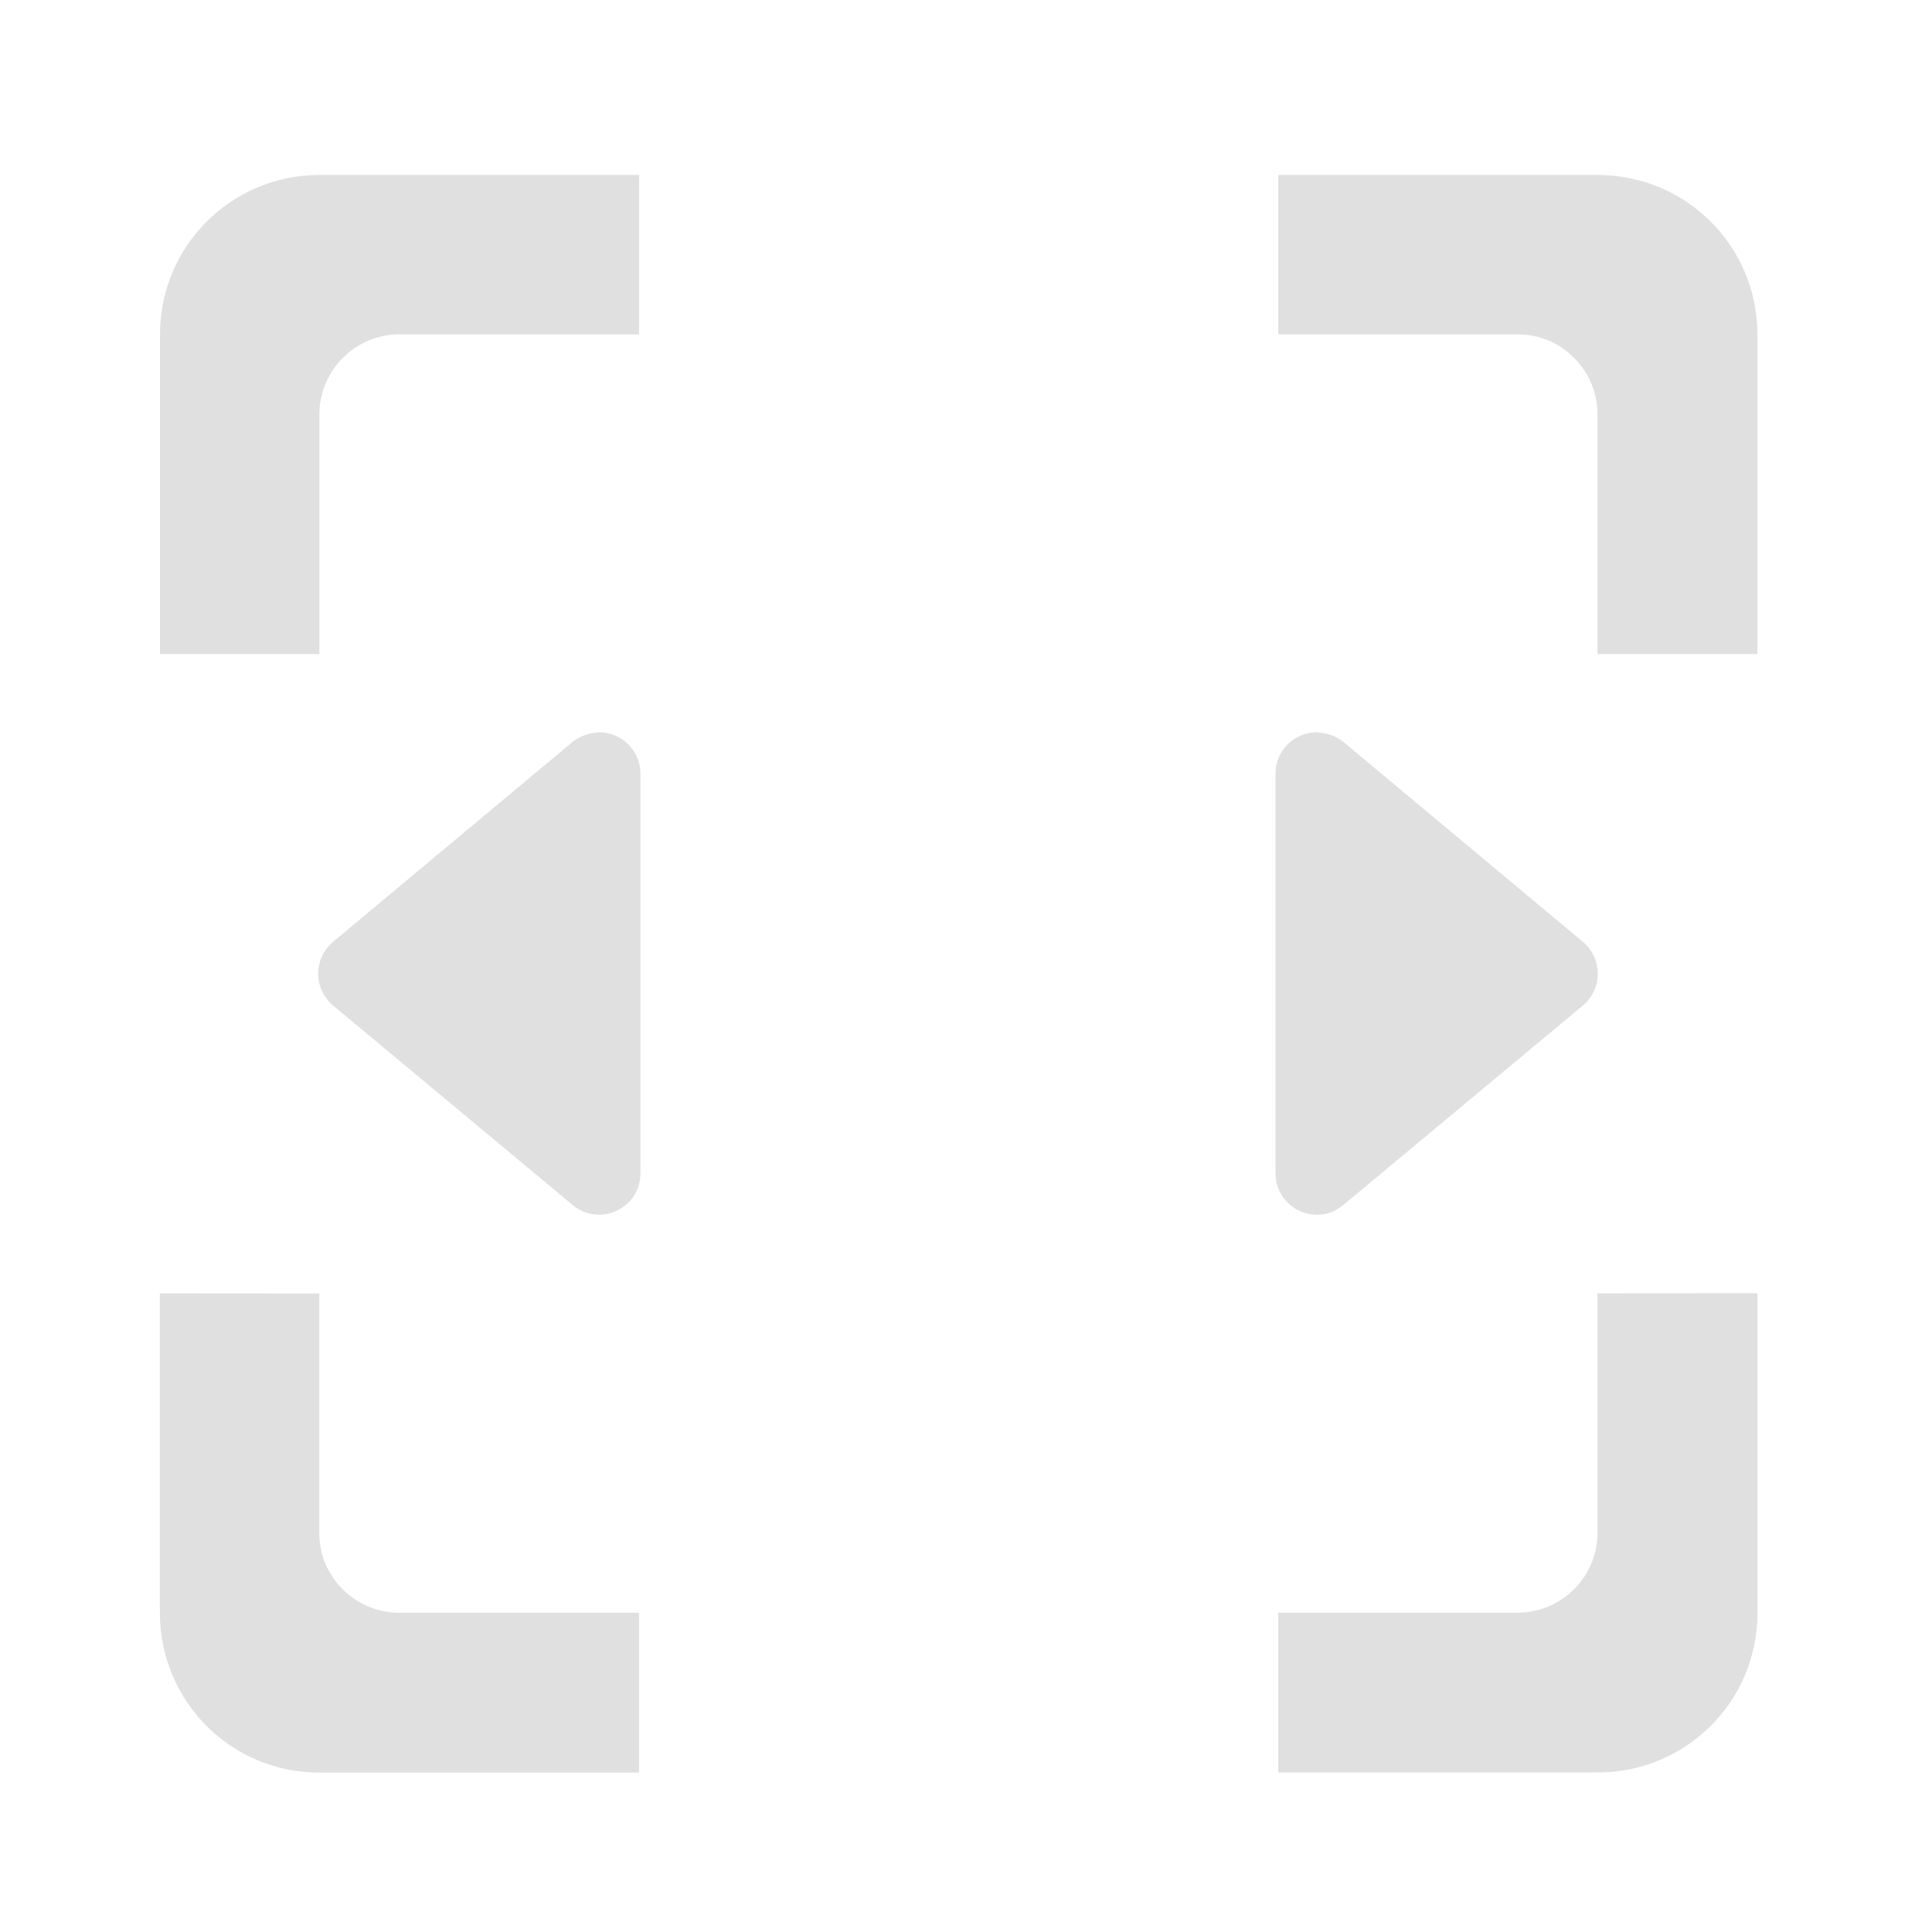 <svg height="16" viewBox="0 0 16 16" width="16" xmlns="http://www.w3.org/2000/svg"><g fill="#e0e0e0"><path d="m4.953 6.066c-.078.004-.152.031-.211.078l-1.984 1.656c-.164.137-.164.391 0 .527l1.984 1.652c.223.188.562.027.562-.262v-3.309c0-.195-.16-.348-.352-.344zm0 0"/><path d="m10.914 6.066c.078.004.152.031.211.078l1.984 1.656c.164.137.164.391 0 .527l-1.984 1.652c-.223.188-.562.027-.562-.262v-3.309c0-.195.16-.348.352-.344zm0 0"/><path d="m2.645 1.449c-.73 0-1.32.59-1.32 1.32v2.648h1.32v-1.984c0-.367.297-.664.664-.664h1.984v-1.32zm7.941 0v1.32h1.984c.363 0 .66.297.66.664v1.984h1.324v-2.648c0-.73-.59-1.32-1.324-1.32zm-9.262 9.262v2.645c0 .734.59 1.324 1.32 1.324h2.648v-1.324h-1.984c-.367 0-.664-.297-.664-.66v-1.984zm11.906 0v1.984c0 .363-.297.66-.66.66h-1.984v1.324h2.645c.734 0 1.324-.59 1.324-1.324v-2.645zm0 0"/></g></svg>